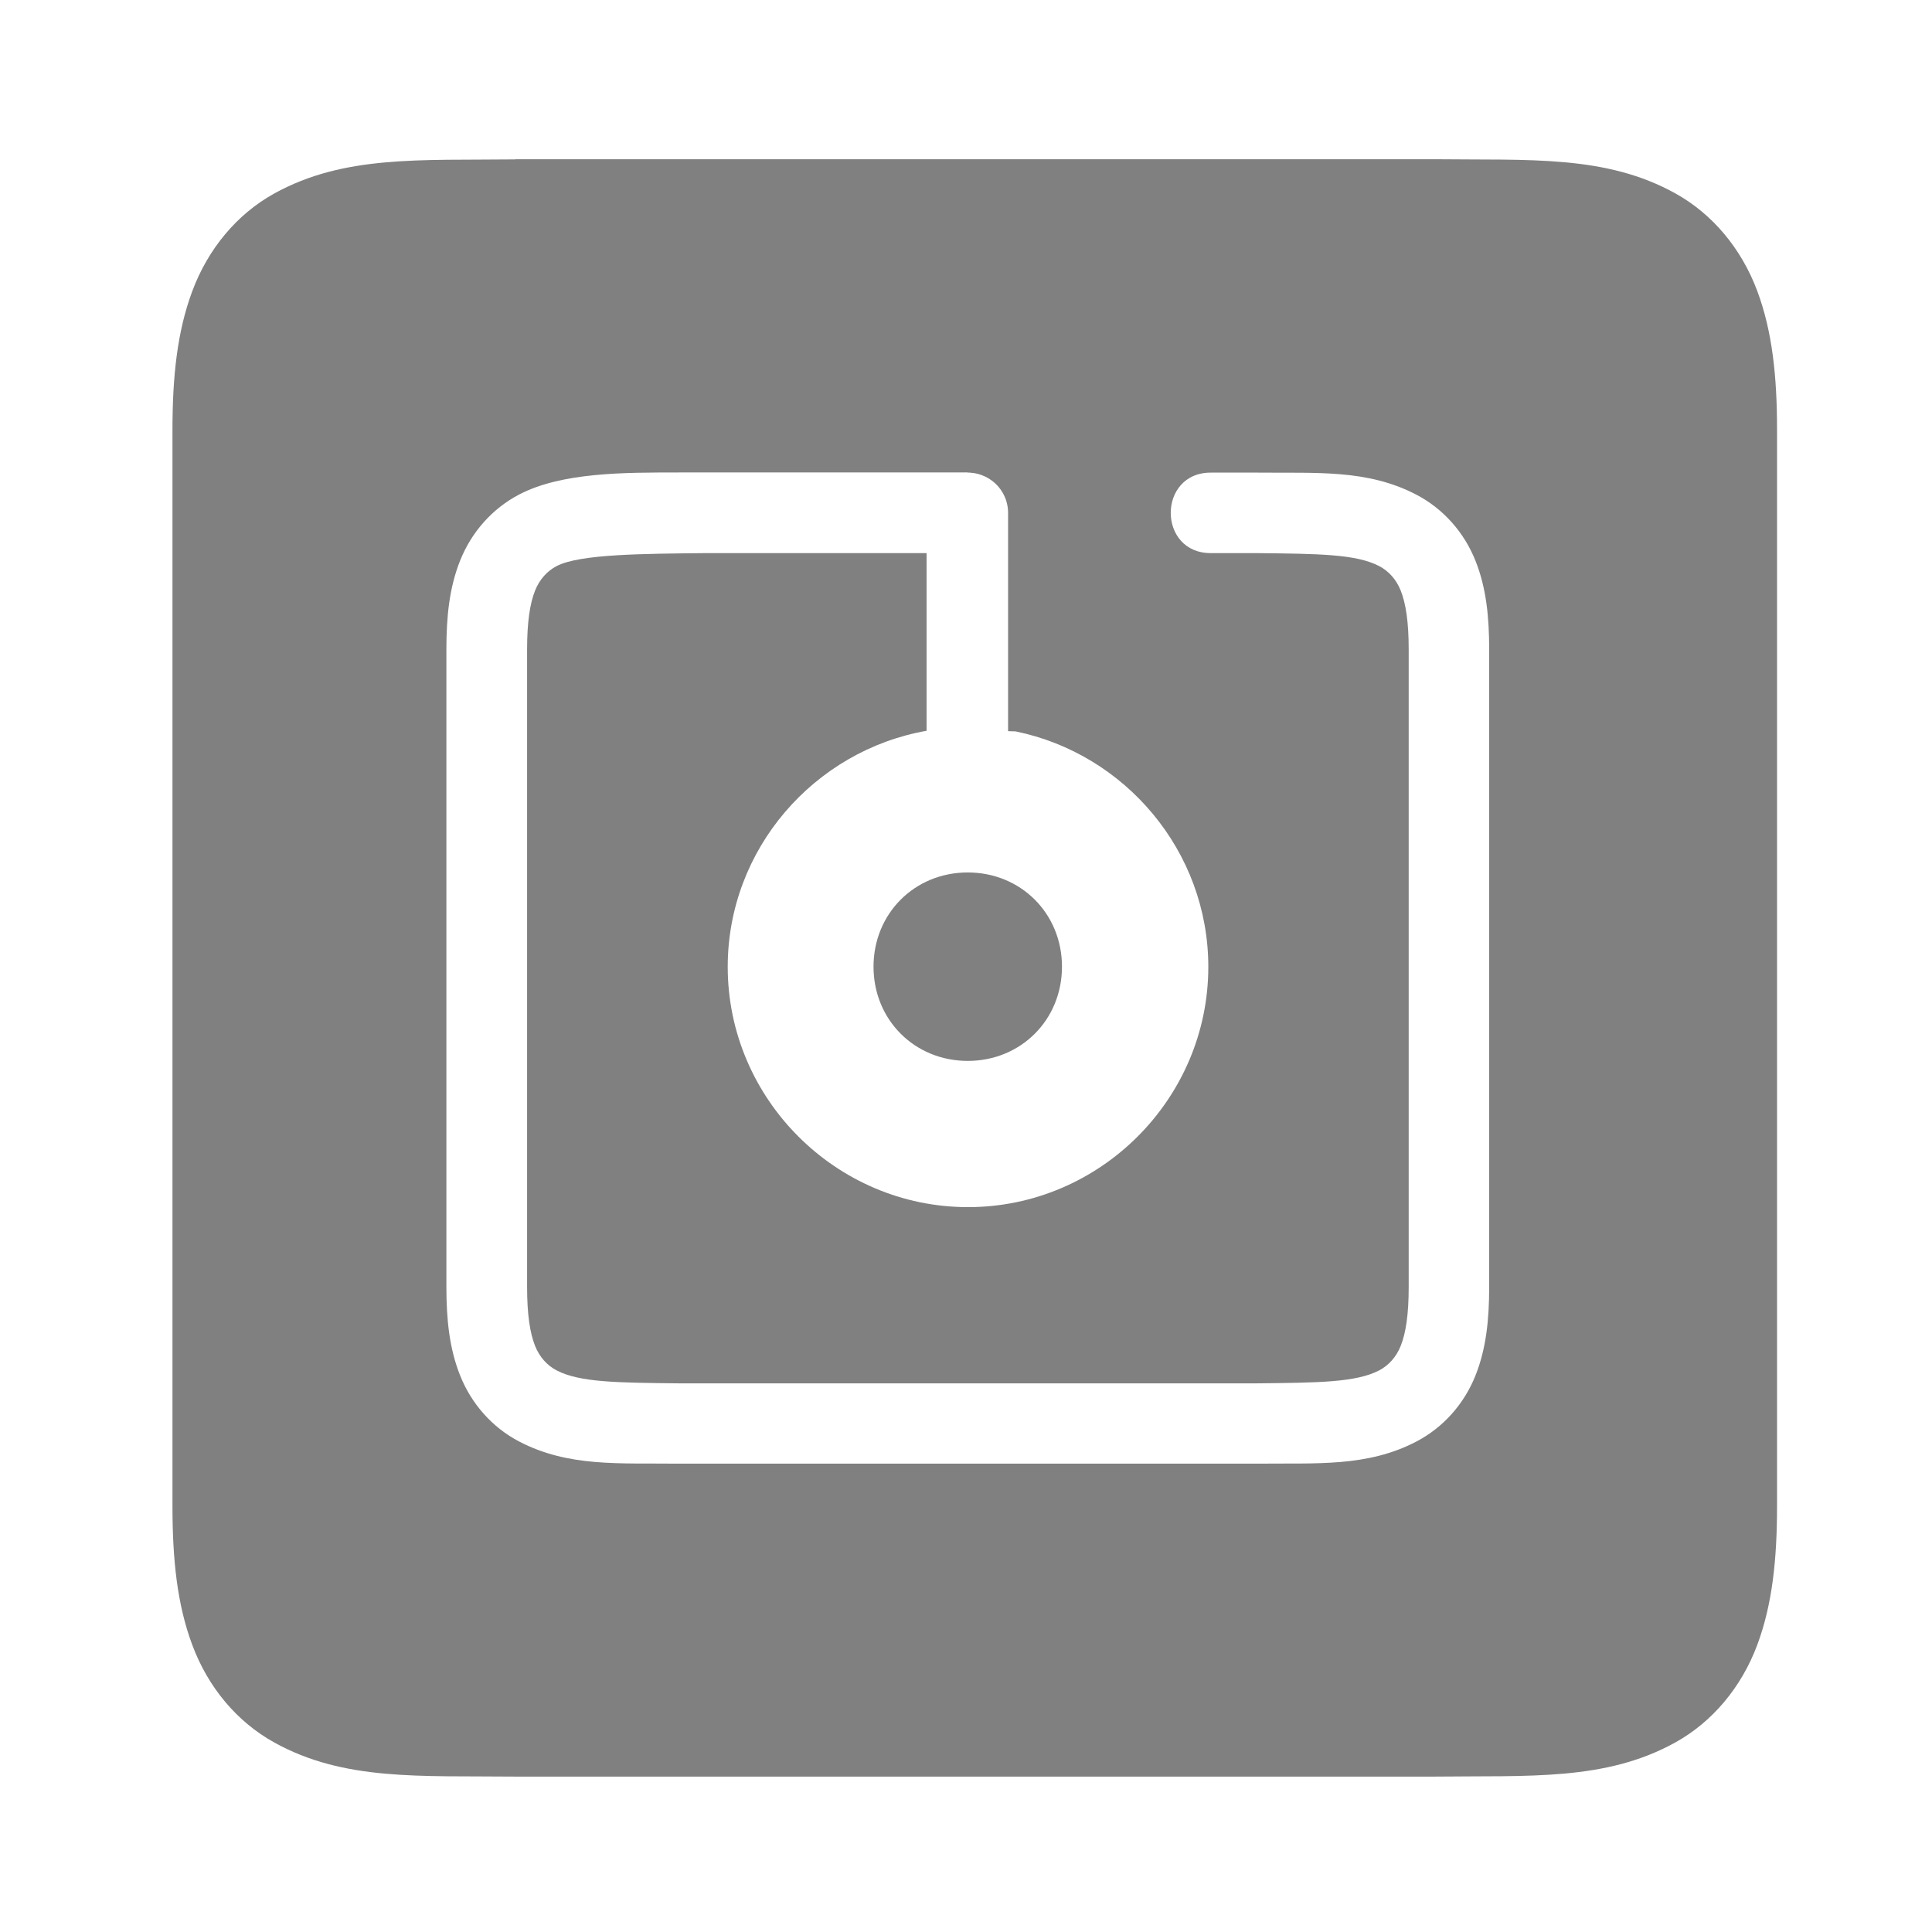 <?xml version="1.0" encoding="UTF-8" standalone="no"?>
<svg xmlns="http://www.w3.org/2000/svg" height="96" width="96" version="1.1" viewBox="0 0 96 96">
 <path d="m25.61 7.912h45.66c4.727 0.055 8.518-0.224 11.98 1.699 1.841 1.021 3.281 2.741 4.066 4.844 0.756 2.025 0.984 4.272 0.984 6.91v53.46c0 2.638-0.228 4.886-0.984 6.912-0.785 2.103-2.227 3.821-4.066 4.842-3.466 1.923-7.257 1.644-11.98 1.699h-45.66c-4.73-0.05-8.52 0.23-11.99-1.7-1.84-1.02-3.28-2.73-4.065-4.84-0.757-2.02-0.985-4.27-0.985-6.91v-53.45c0-2.638 0.228-4.885 0.984-6.91 0.786-2.11 2.226-3.83 4.066-4.849 3.47-1.922 7.26-1.644 11.99-1.699zm22.42 15.56c-0.013 0.001-0.026 0.001-0.039 0.002h-14.26v0.004c-2.717-0.002-5.818-0.011-7.934 1.094-1.336 0.698-2.374 1.872-2.938 3.293-0.533 1.343-0.678 2.781-0.678 4.396v31.68c0 1.615 0.145 3.053 0.678 4.396 0.564 1.421 1.602 2.594 2.938 3.291 2.444 1.276 4.959 1.067 7.912 1.1h28.76c2.953-0.032 5.468 0.177 7.912-1.1 1.335-0.697 2.376-1.87 2.939-3.291 0.533-1.343 0.676-2.781 0.676-4.396v-31.67c0-1.615-0.143-3.053-0.676-4.396-0.563-1.421-1.603-2.595-2.939-3.293-2.445-1.277-4.96-1.065-7.912-1.098h-2.267c-2.705-0.038-2.705 4.038 0 4h2.238c3.053 0.033 4.938 0.043 6.09 0.644 0.463 0.242 0.849 0.656 1.072 1.221 0.255 0.642 0.395 1.561 0.395 2.922v31.68c0 1.36-0.14 2.281-0.395 2.922-0.224 0.564-0.608 0.978-1.072 1.221-1.153 0.602-3.037 0.611-6.09 0.644h-28.7c-3.047-0.033-4.93-0.043-6.082-0.644-0.464-0.242-0.849-0.657-1.072-1.221-0.254-0.641-0.395-1.561-0.395-2.922v-31.68c0-1.36 0.14-2.28 0.395-2.922 0.224-0.564 0.609-0.979 1.072-1.221 1.151-0.601 4.316-0.611 7.363-0.644h11.02v8.828c-5.586 0.986-9.881 5.877-9.881 11.73 0 6.558 5.379 11.94 11.94 11.94 6.558 0 11.94-5.379 11.94-11.94 0-5.752-4.138-10.59-9.58-11.7l-0.369-0.01v-10.85c-0.001-0.621-0.29-1.206-0.783-1.584-0.106-0.081-0.22-0.152-0.34-0.211-0.06-0.029-0.121-0.055-0.184-0.078-0.062-0.023-0.125-0.044-0.19-0.061-0.065-0.017-0.131-0.031-0.197-0.041-0.062-0.009-0.125-0.016-0.188-0.02l-0.01-0.002h-0.023c-0.029-0.002-0.057-0.003-0.086-0.004zm0.057 19.88c2.641 0 4.682 2.04 4.682 4.682 0 2.641-2.04 4.682-4.682 4.682-2.641 0-4.682-2.04-4.682-4.682 0-2.641 2.04-4.682 4.682-4.682z" fill="#808080"/>
</svg>
